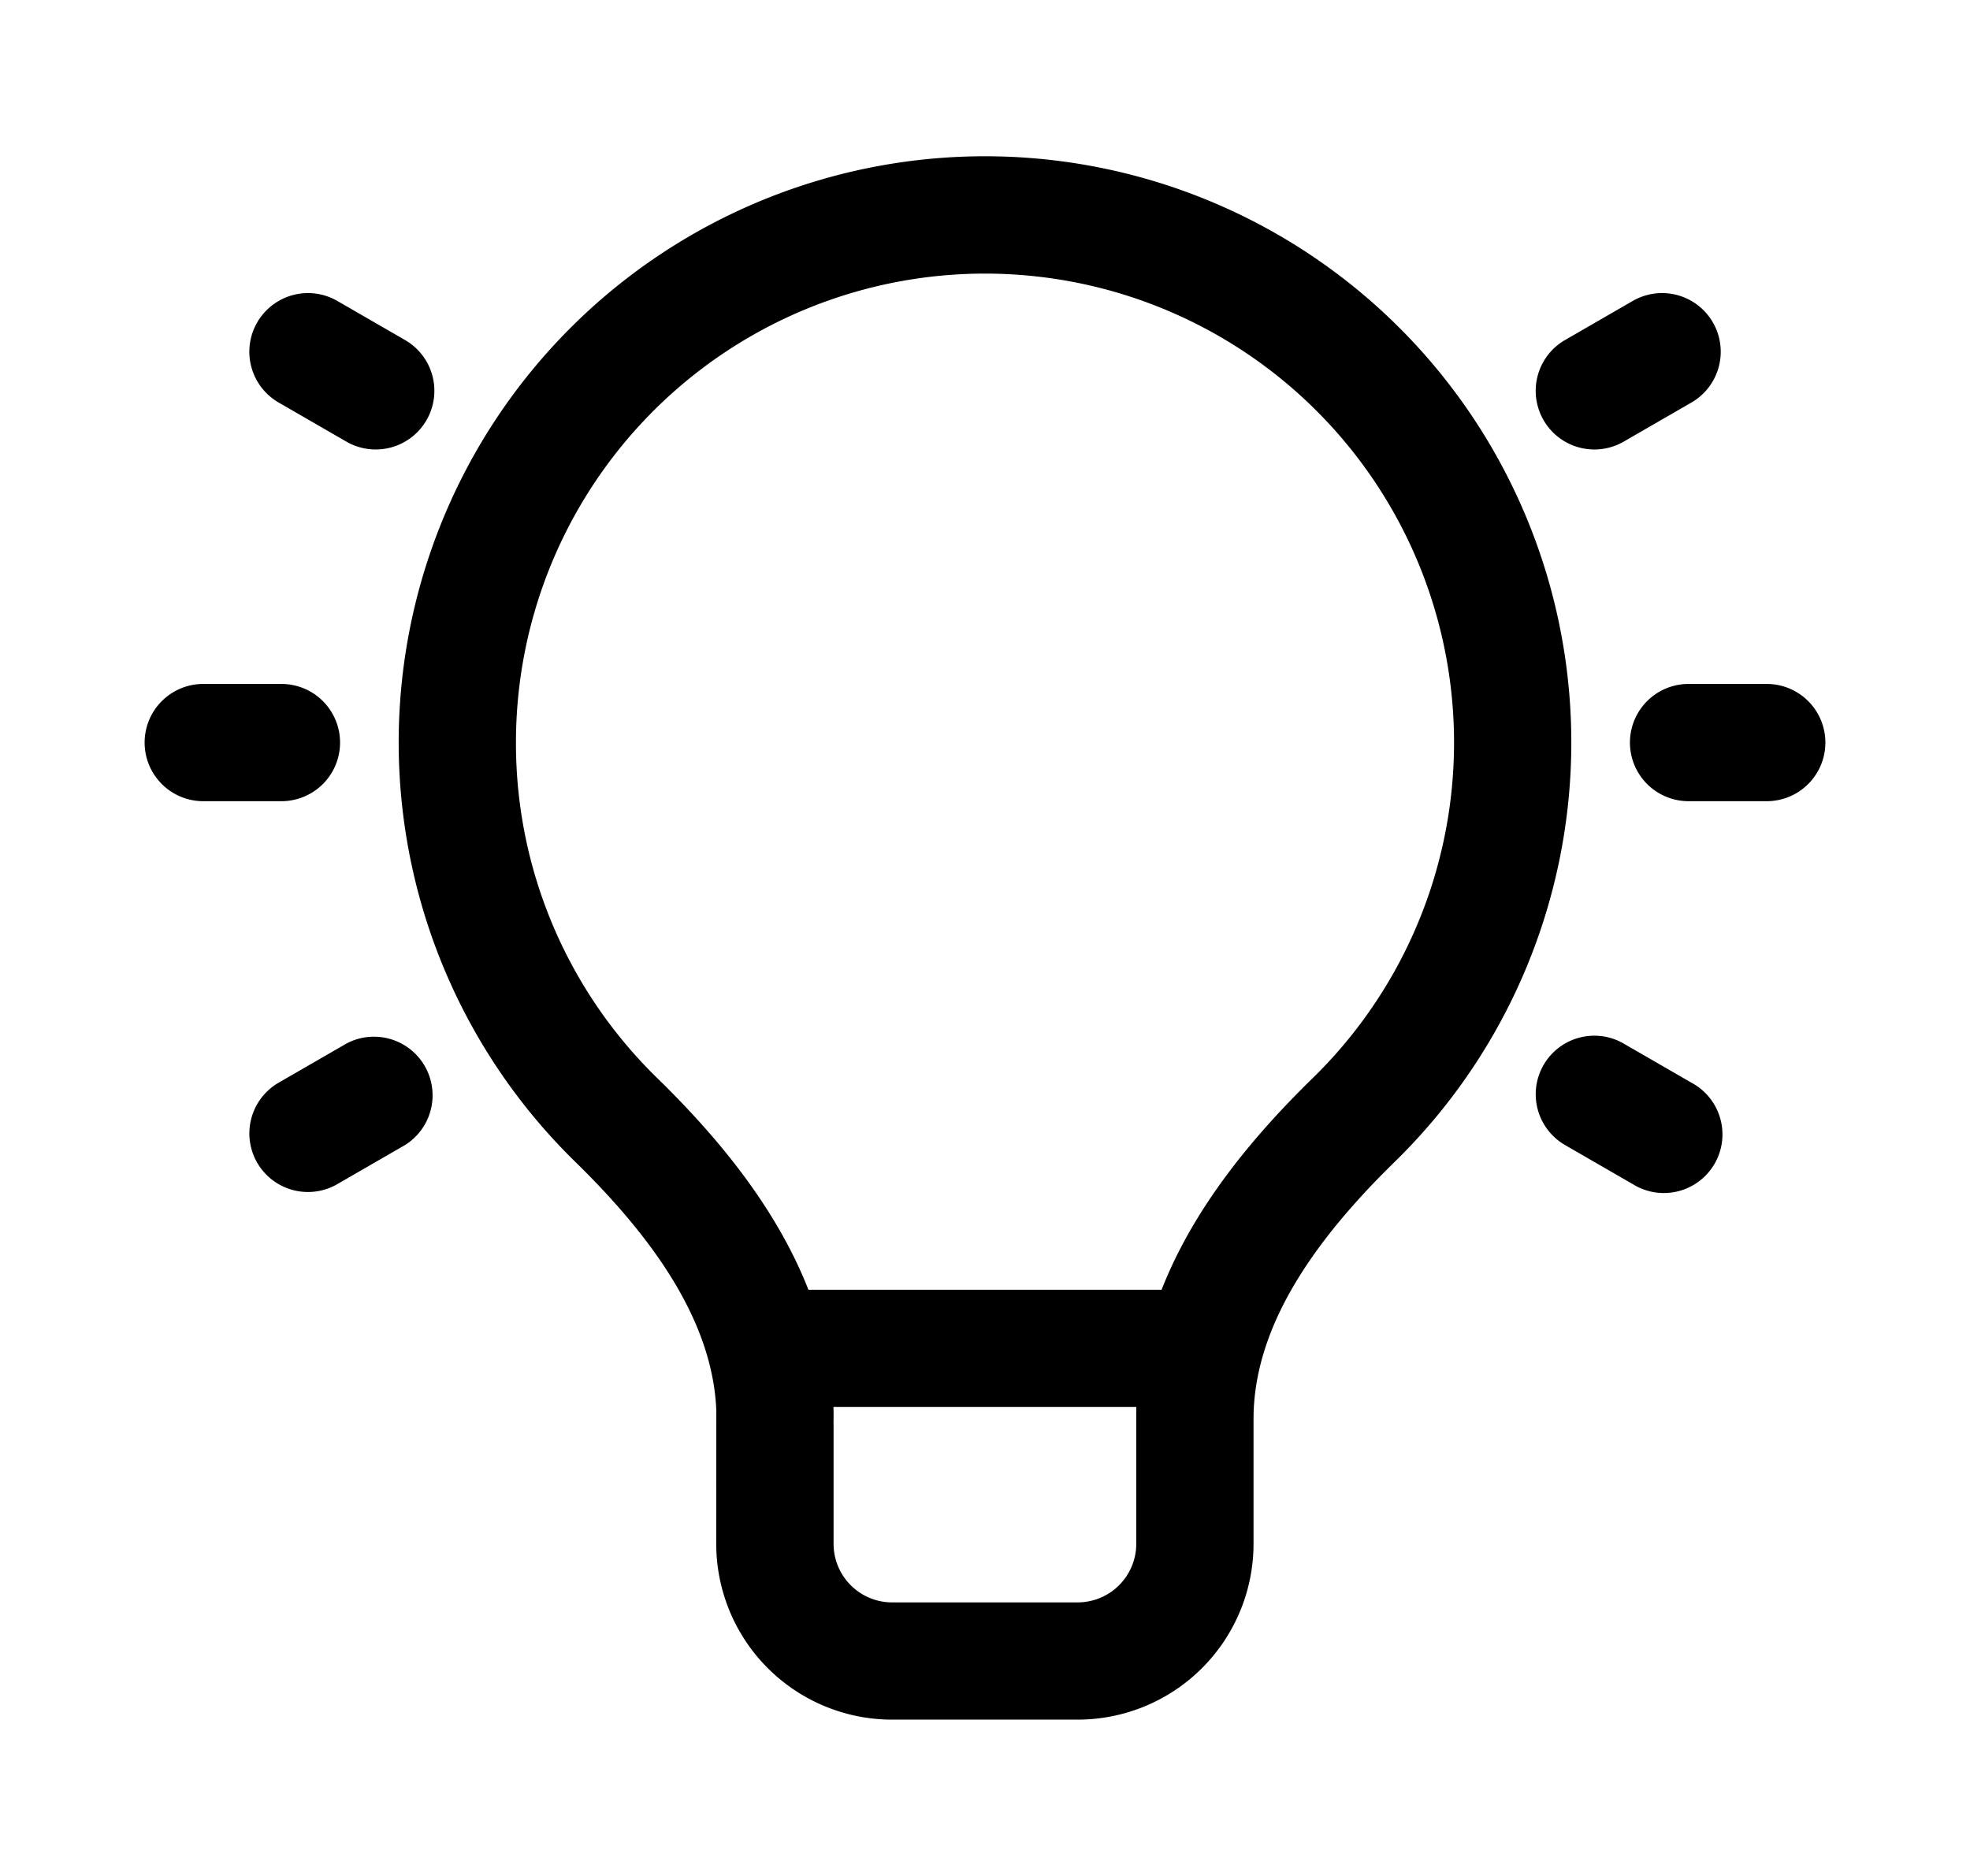 <svg xmlns="http://www.w3.org/2000/svg" width="1.05em" height="1em" viewBox="0 0 25 24"><path fill="currentColor" d="M9.063 18.045c-.046-1.131-.794-2.194-1.803-3.18a7.5 7.5 0 1 1 10.48 0c-1.041 1.017-1.805 2.117-1.805 3.29v1.595a2.25 2.25 0 0 1-2.25 2.25h-2.373a2.25 2.25 0 0 1-2.25-2.25zM6.5 9.5a5.98 5.98 0 0 0 1.808 4.293c.741.724 1.512 1.633 1.933 2.707h4.518c.421-1.074 1.192-1.984 1.933-2.707A6 6 0 1 0 6.5 9.5m4.063 8.713v1.537c0 .414.335.75.75.75h2.372a.75.75 0 0 0 .75-.75V18h-3.873v.017a4 4 0 0 1 0 .196M1.75 9.5a.75.75 0 0 1 .75-.75h1a.75.75 0 0 1 0 1.5h-1a.75.75 0 0 1-.75-.75m2.465-5.65a.75.75 0 1 0-.75 1.3l.866.5a.75.75 0 1 0 .75-1.3zM3.19 14.875a.75.75 0 0 1 .275-1.024l.866-.5a.75.75 0 0 1 .75 1.298l-.866.5a.75.75 0 0 1-1.025-.274M21.5 8.75a.75.75 0 0 0 0 1.5h1a.75.75 0 0 0 0-1.5zm-1.855 4.875a.75.75 0 0 1 1.025-.274l.866.5a.75.75 0 1 1-.75 1.298l-.866-.5a.75.75 0 0 1-.275-1.024m.275-9.275a.75.75 0 0 0 .75 1.3l.866-.5a.75.75 0 1 0-.75-1.3z"/></svg>